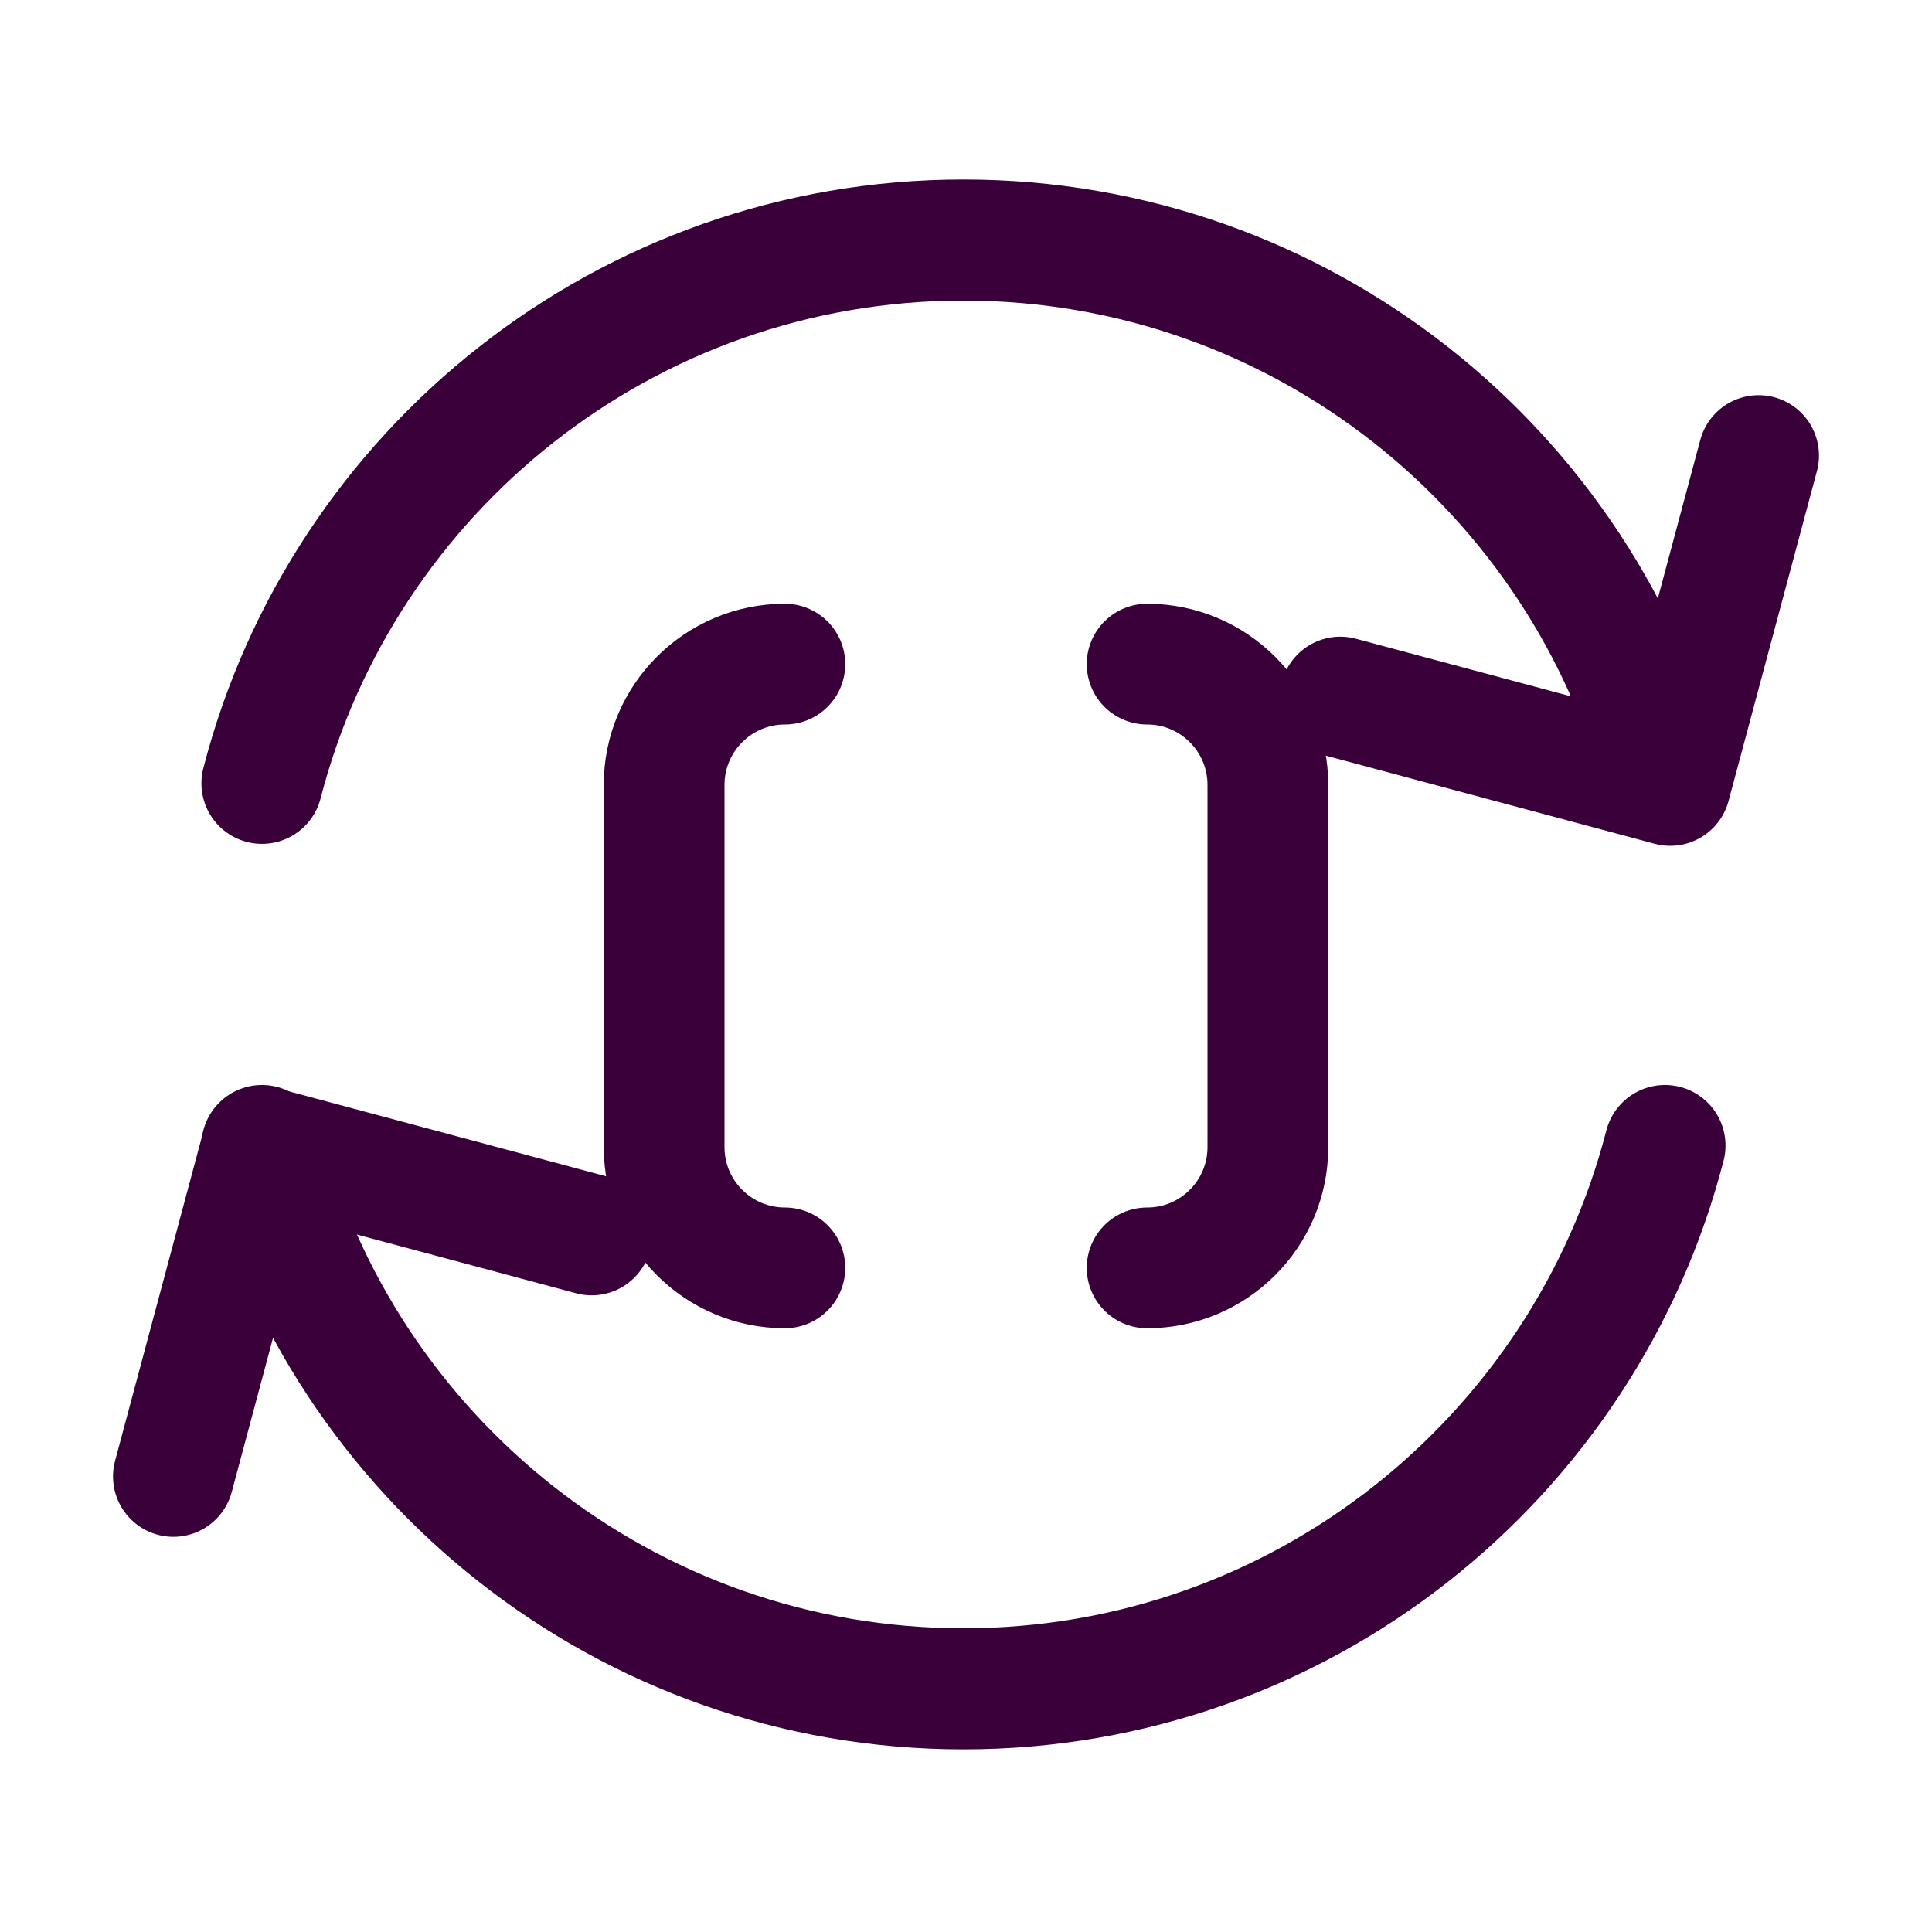 <?xml version="1.0" encoding="UTF-8" standalone="no"?><!DOCTYPE svg PUBLIC "-//W3C//DTD SVG 1.1//EN" "http://www.w3.org/Graphics/SVG/1.1/DTD/svg11.dtd"><svg width="16px" height="16px" version="1.1" xmlns="http://www.w3.org/2000/svg" xmlns:xlink="http://www.w3.org/1999/xlink" xml:space="preserve" xmlns:serif="http://www.serif.com/" style="fill-rule:evenodd;clip-rule:evenodd;stroke-linecap:round;stroke-linejoin:round;stroke-miterlimit:2;"><g transform="matrix(1,0,0,1,-252,-248)"><g id="keyword_for" transform="matrix(1,0,0,1,180,163)"><rect x="72" y="85" width="16" height="16" style="fill:none;"/><g transform="matrix(0.857,0,0,0.857,-43.429,16.714)"><path d="M150.779,90.75C150.001,93.768 147.259,96 144,96C140.741,96 137.999,93.768 137.221,90.75M137.221,87.25C137.999,84.232 140.741,82 144,82C147.259,82 150.001,84.232 150.779,87.25" style="fill:none;stroke:rgb(57,0,57);stroke-width:1.17px;"/></g><g transform="matrix(1.732,-1,1,1.732,-263.458,79.702)"><path d="M141.5,91.816L142.5,90.816L143.5,91.816" style="fill:none;stroke:rgb(57,0,57);stroke-width:0.5px;"/></g><g transform="matrix(-1.732,1,-1,-1.732,423.458,106.298)"><path d="M141.5,91.816L142.5,90.816L143.5,91.816" style="fill:none;stroke:rgb(57,0,57);stroke-width:0.5px;"/></g><g><g transform="matrix(1,0,0,1,-82,4)"><path d="M160.5,86.5L160.5,86.5C159.948,86.5 159.5,86.948 159.5,87.5C159.5,88.371 159.5,89.629 159.5,90.5C159.5,91.052 159.948,91.5 160.5,91.5C160.5,91.5 160.5,91.5 160.5,91.5" style="fill:none;stroke:rgb(57,0,57);stroke-width:1px;"/></g><g transform="matrix(-1,0,0,1,242,4)"><path d="M160.5,86.5L160.5,86.5C159.948,86.5 159.5,86.948 159.5,87.5C159.5,88.371 159.5,89.629 159.5,90.5C159.5,91.052 159.948,91.5 160.5,91.5C160.5,91.5 160.5,91.5 160.5,91.5" style="fill:none;stroke:rgb(57,0,57);stroke-width:1px;"/></g></g></g></g></svg>